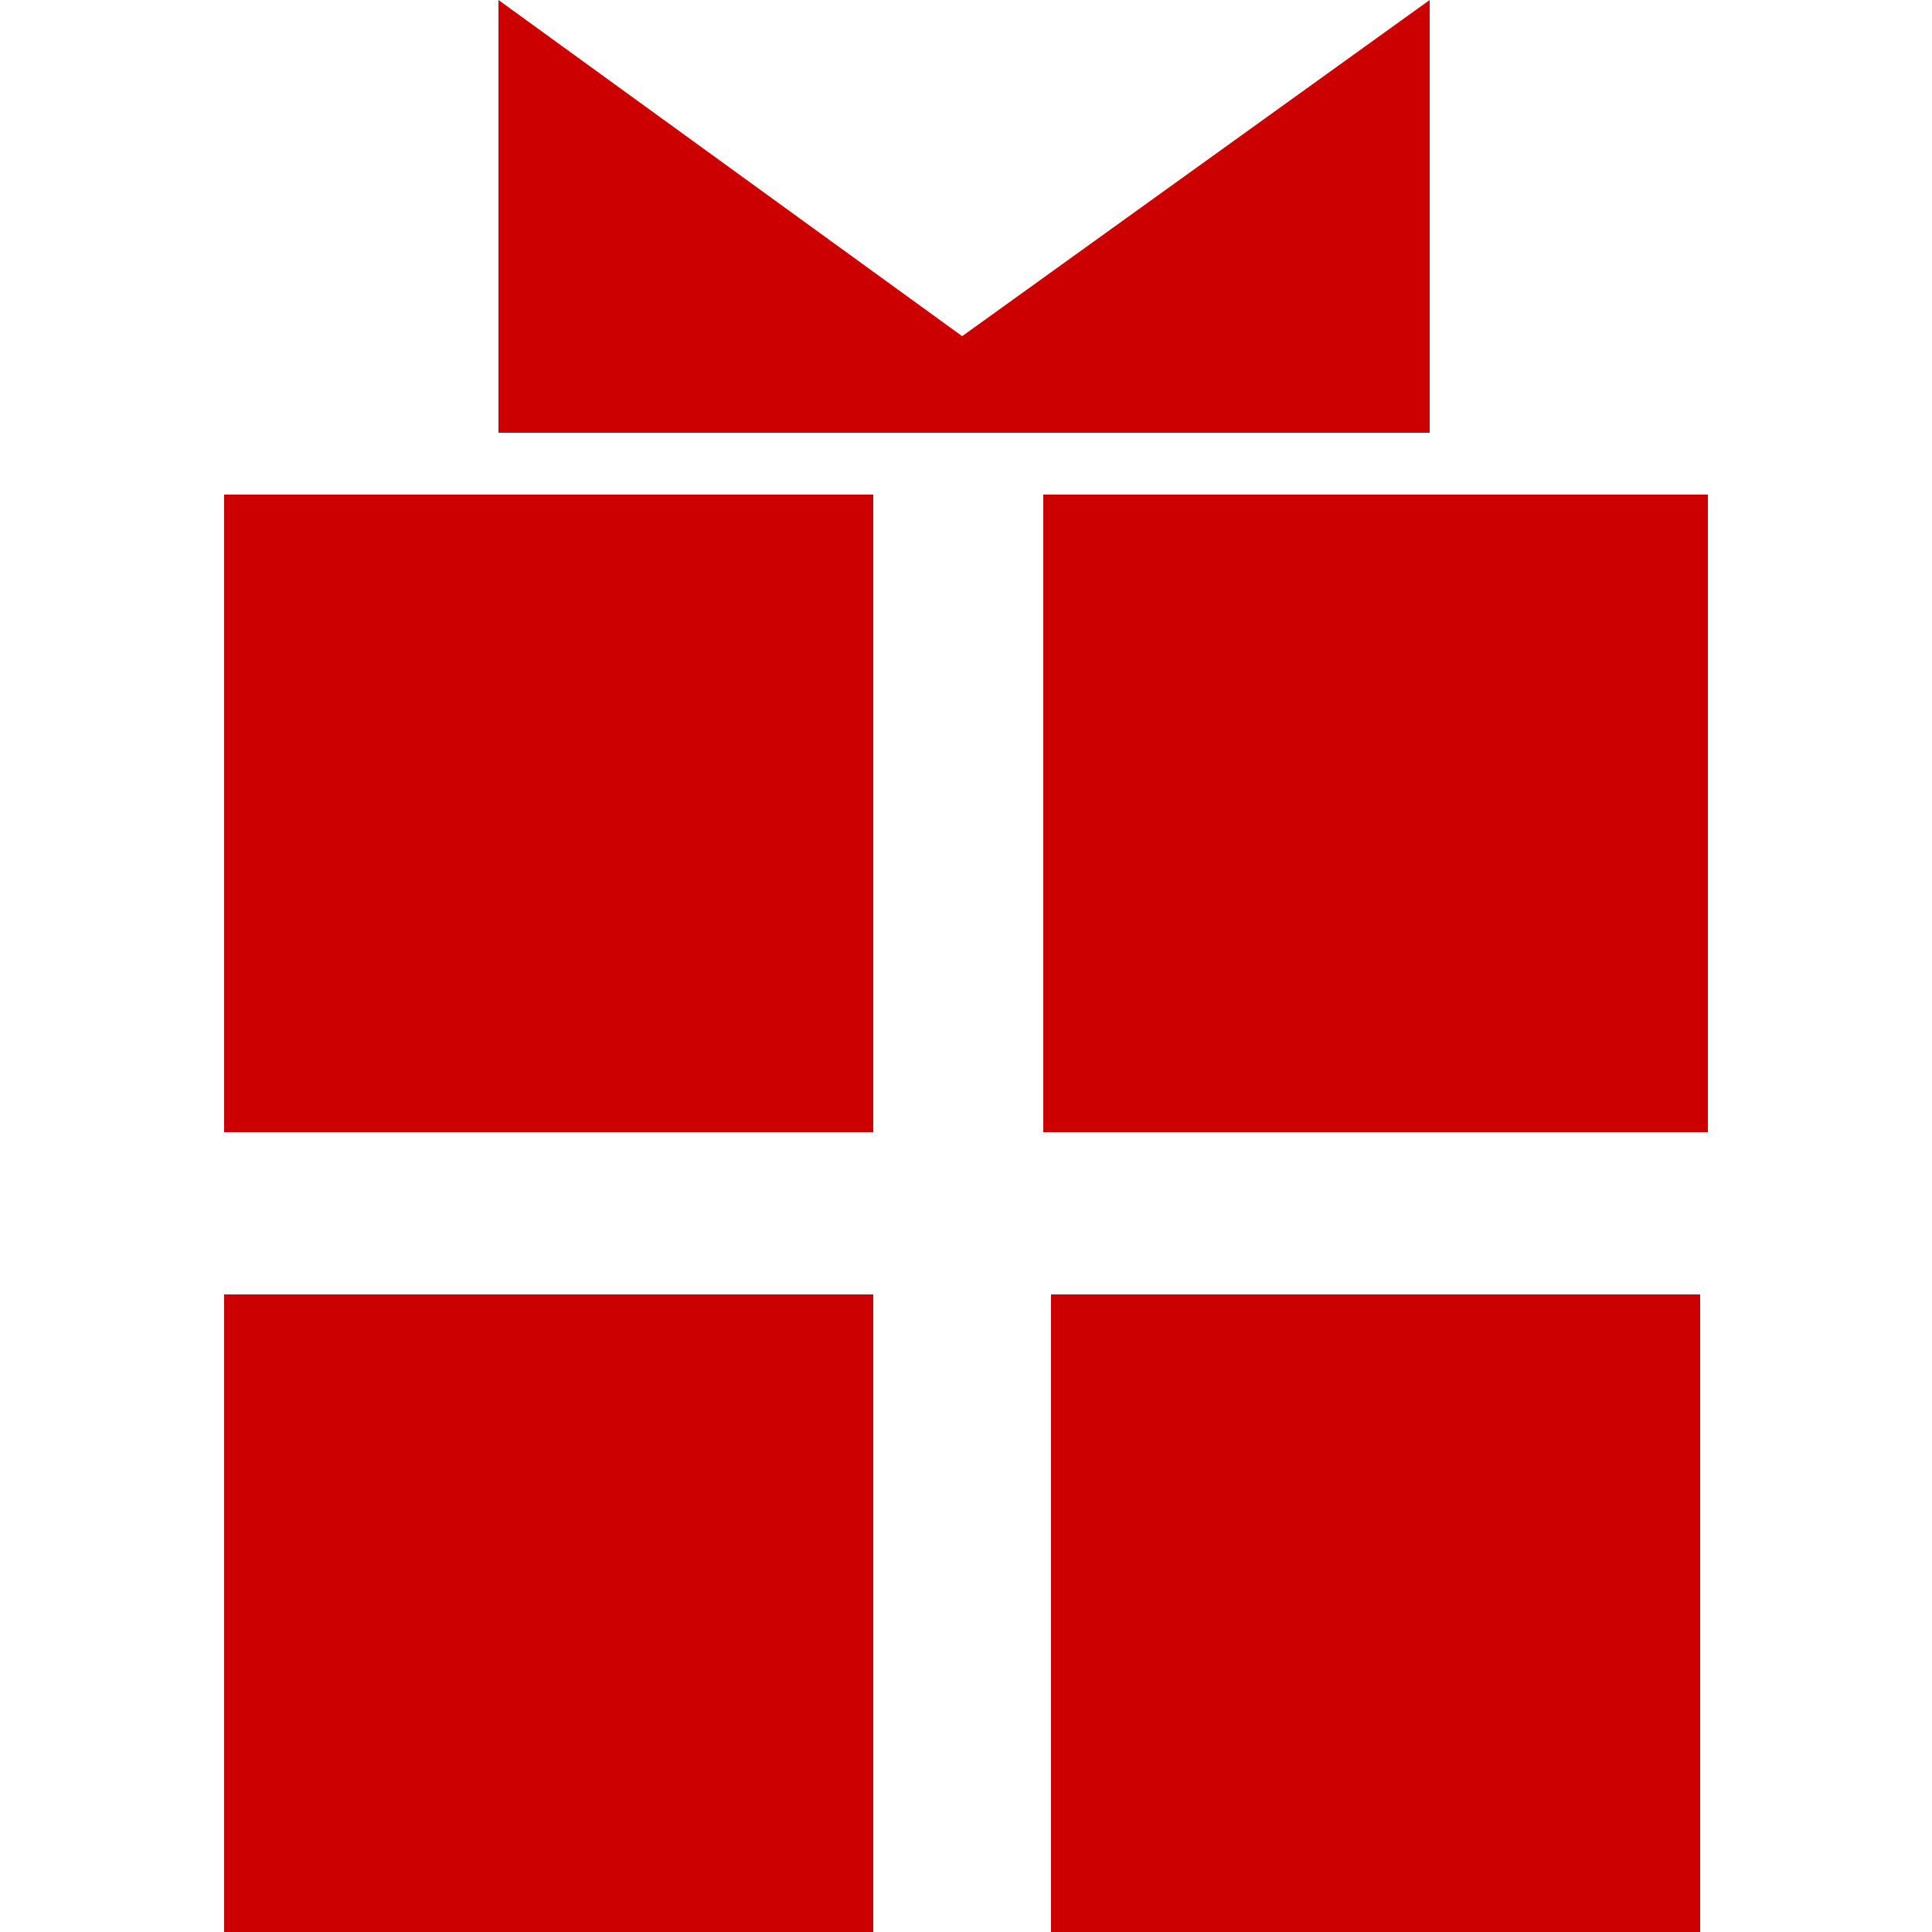 <svg id="Layer_1" data-name="Layer 1" xmlns="http://www.w3.org/2000/svg" viewBox="0 0 512 512"><defs><style>.cls-1{fill:#c00;}</style></defs><title>icons-collection</title><polygon class="cls-1" points="378.88 114.69 378.88 0 254.98 89.09 132.1 0 132.1 114.69 378.88 114.69"/><rect class="cls-1" x="59.39" y="131.07" width="172.03" height="168.96"/><rect class="cls-1" x="59.39" y="343.04" width="172.03" height="168.96"/><rect class="cls-1" x="278.53" y="343.04" width="172.03" height="168.96"/><rect class="cls-1" x="276.48" y="131.07" width="176.13" height="168.96"/></svg>